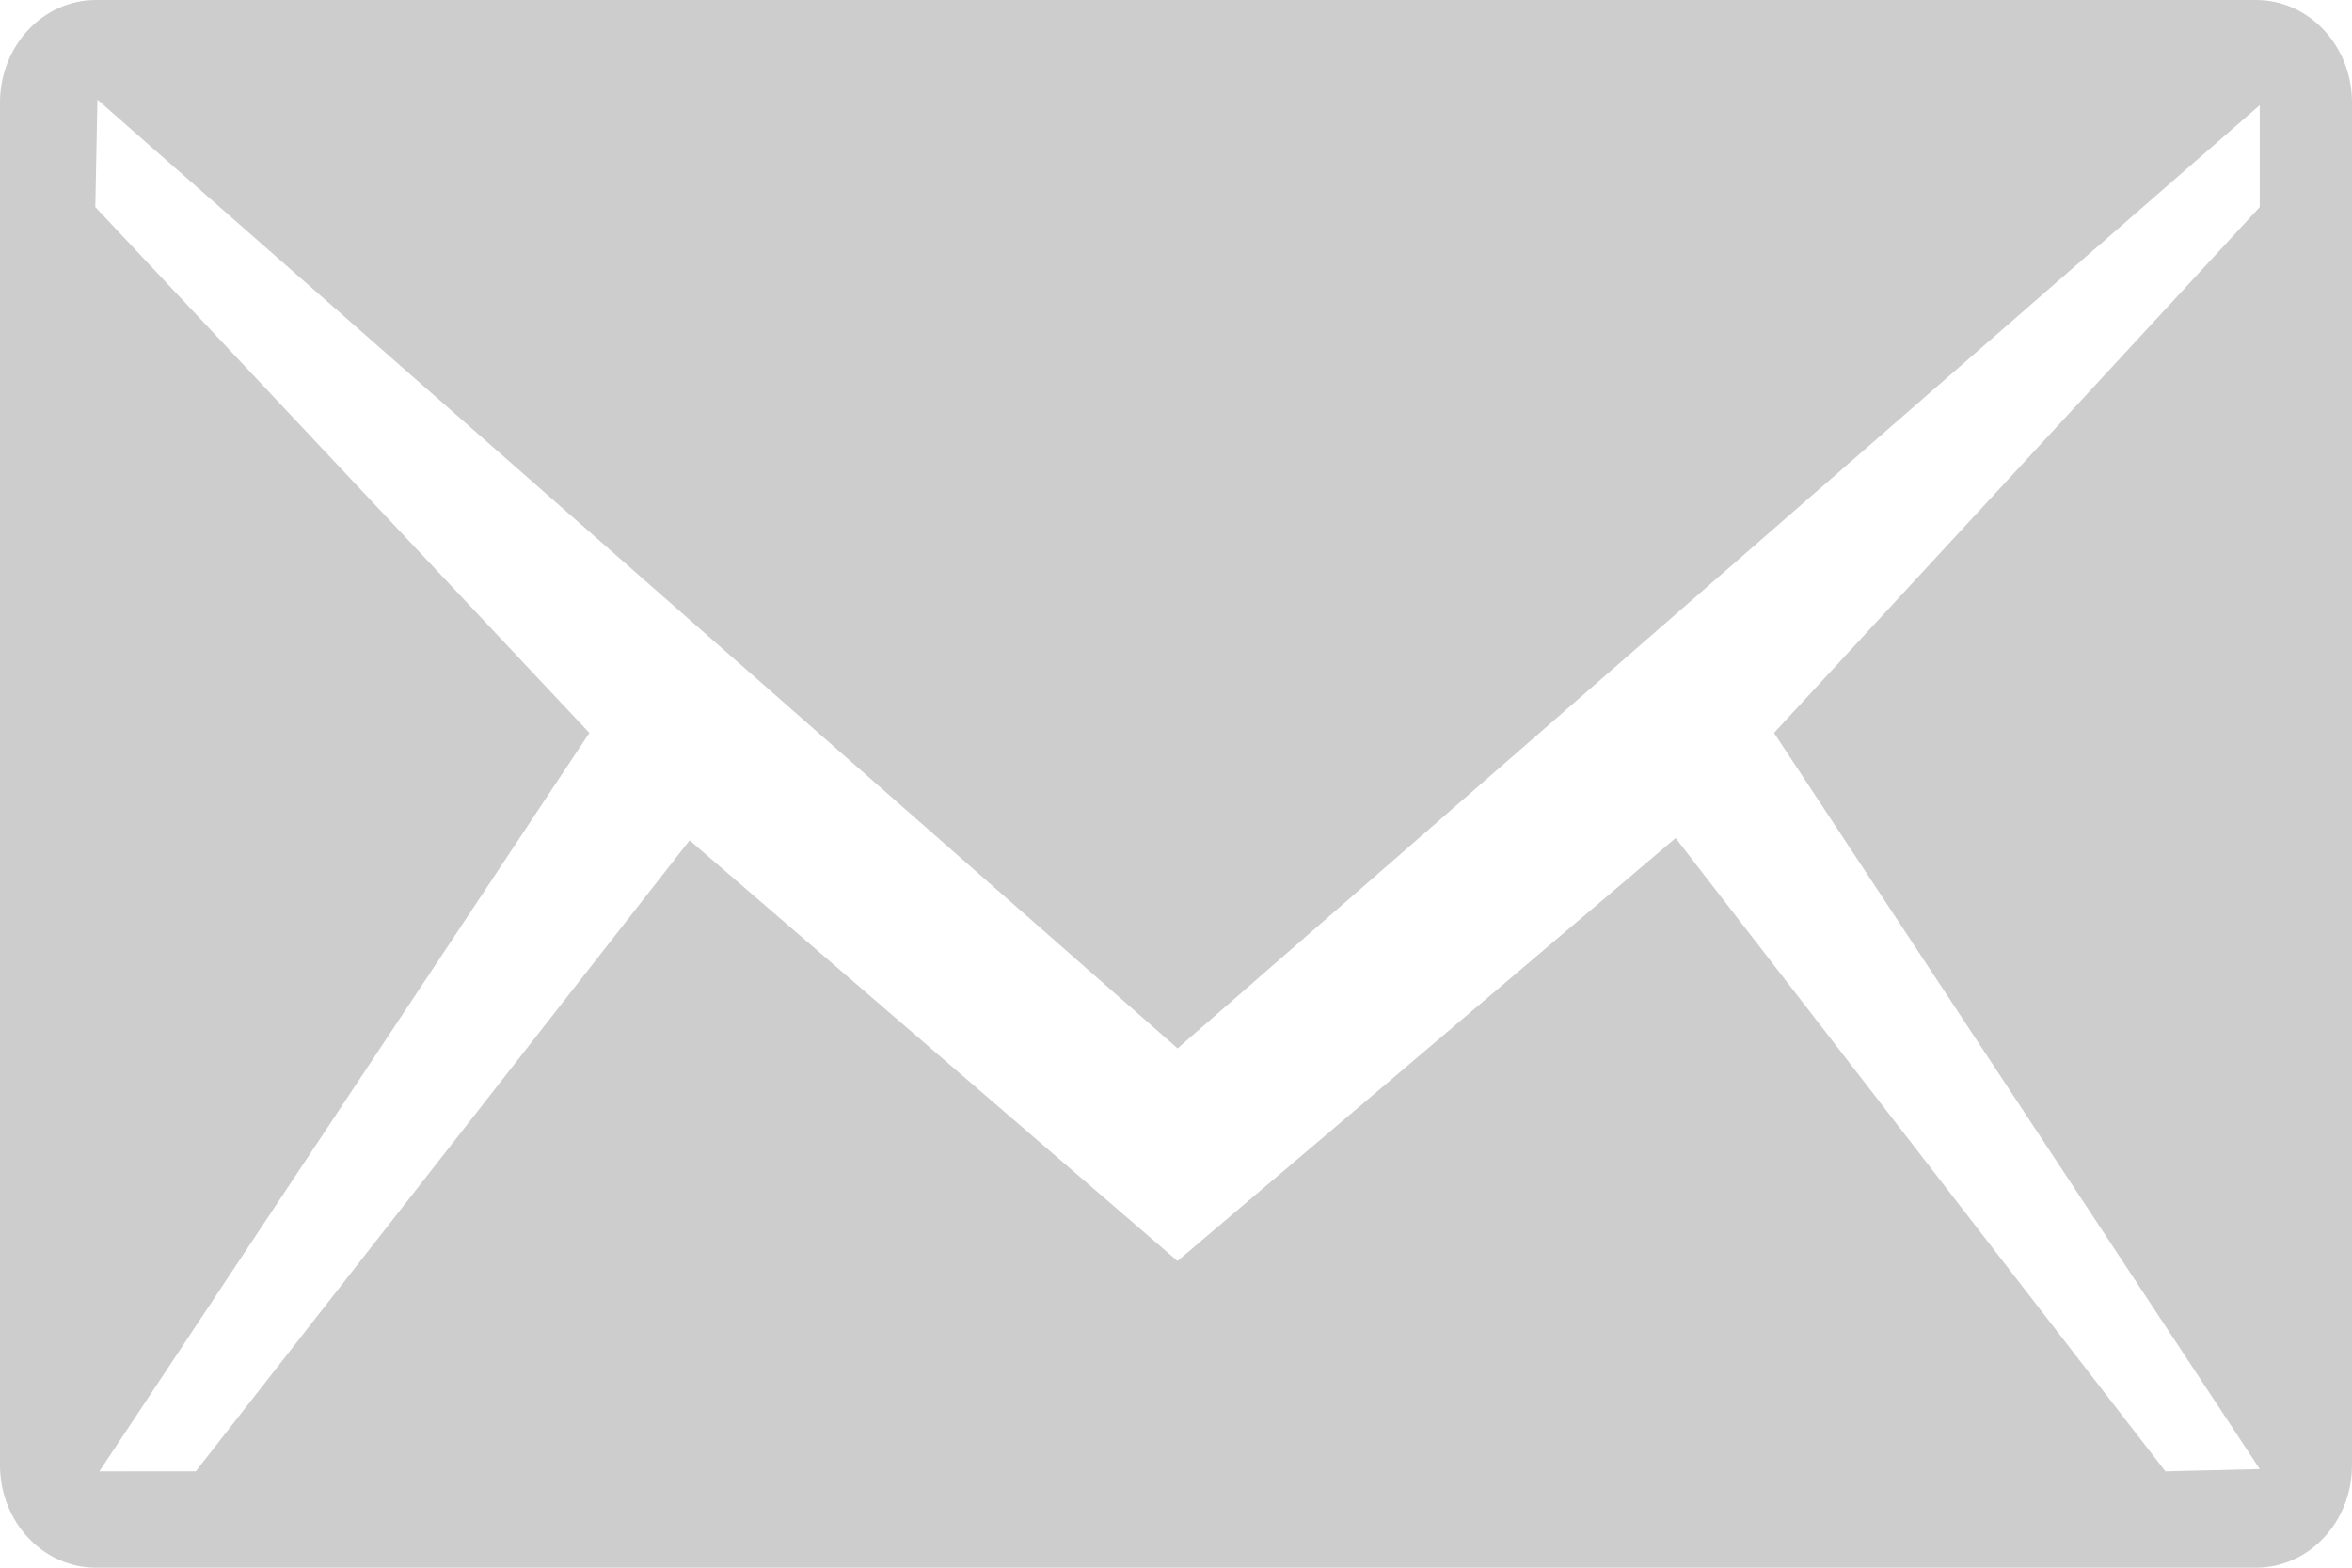 <?xml version="1.0" encoding="utf-8"?>
<!-- Generator: Adobe Illustrator 17.0.0, SVG Export Plug-In . SVG Version: 6.00 Build 0)  -->
<!DOCTYPE svg PUBLIC "-//W3C//DTD SVG 1.1//EN" "http://www.w3.org/Graphics/SVG/1.1/DTD/svg11.dtd">
<svg version="1.1" id="Layer_1" xmlns="http://www.w3.org/2000/svg" xmlns:xlink="http://www.w3.org/1999/xlink" x="0px" y="0px"
	 width="36px" height="24px" viewBox="0 0 36 24" enable-background="new 0 0 36 24" xml:space="preserve">
<g>
	<path fill="#CDCDCD" d="M34.531,0H1.468C0.657,0,0,0.704,0,1.569v20.862C0,23.296,0.657,24,1.468,24h33.063
		C35.343,24,36,23.296,36,22.431V1.569C36,0.704,35.343,0,34.531,0z M33.144,22.525l-7.497-9.695l-7.624,6.475l-7.468-6.44
		l-7.559,9.66H1.521l7.5-11.305L1.459,3.17l0.032-1.645L18.024,16.05L34.588,1.61v1.56l-7.435,8.05l7.435,11.27L33.144,22.525z"/>
</g>
</svg>
